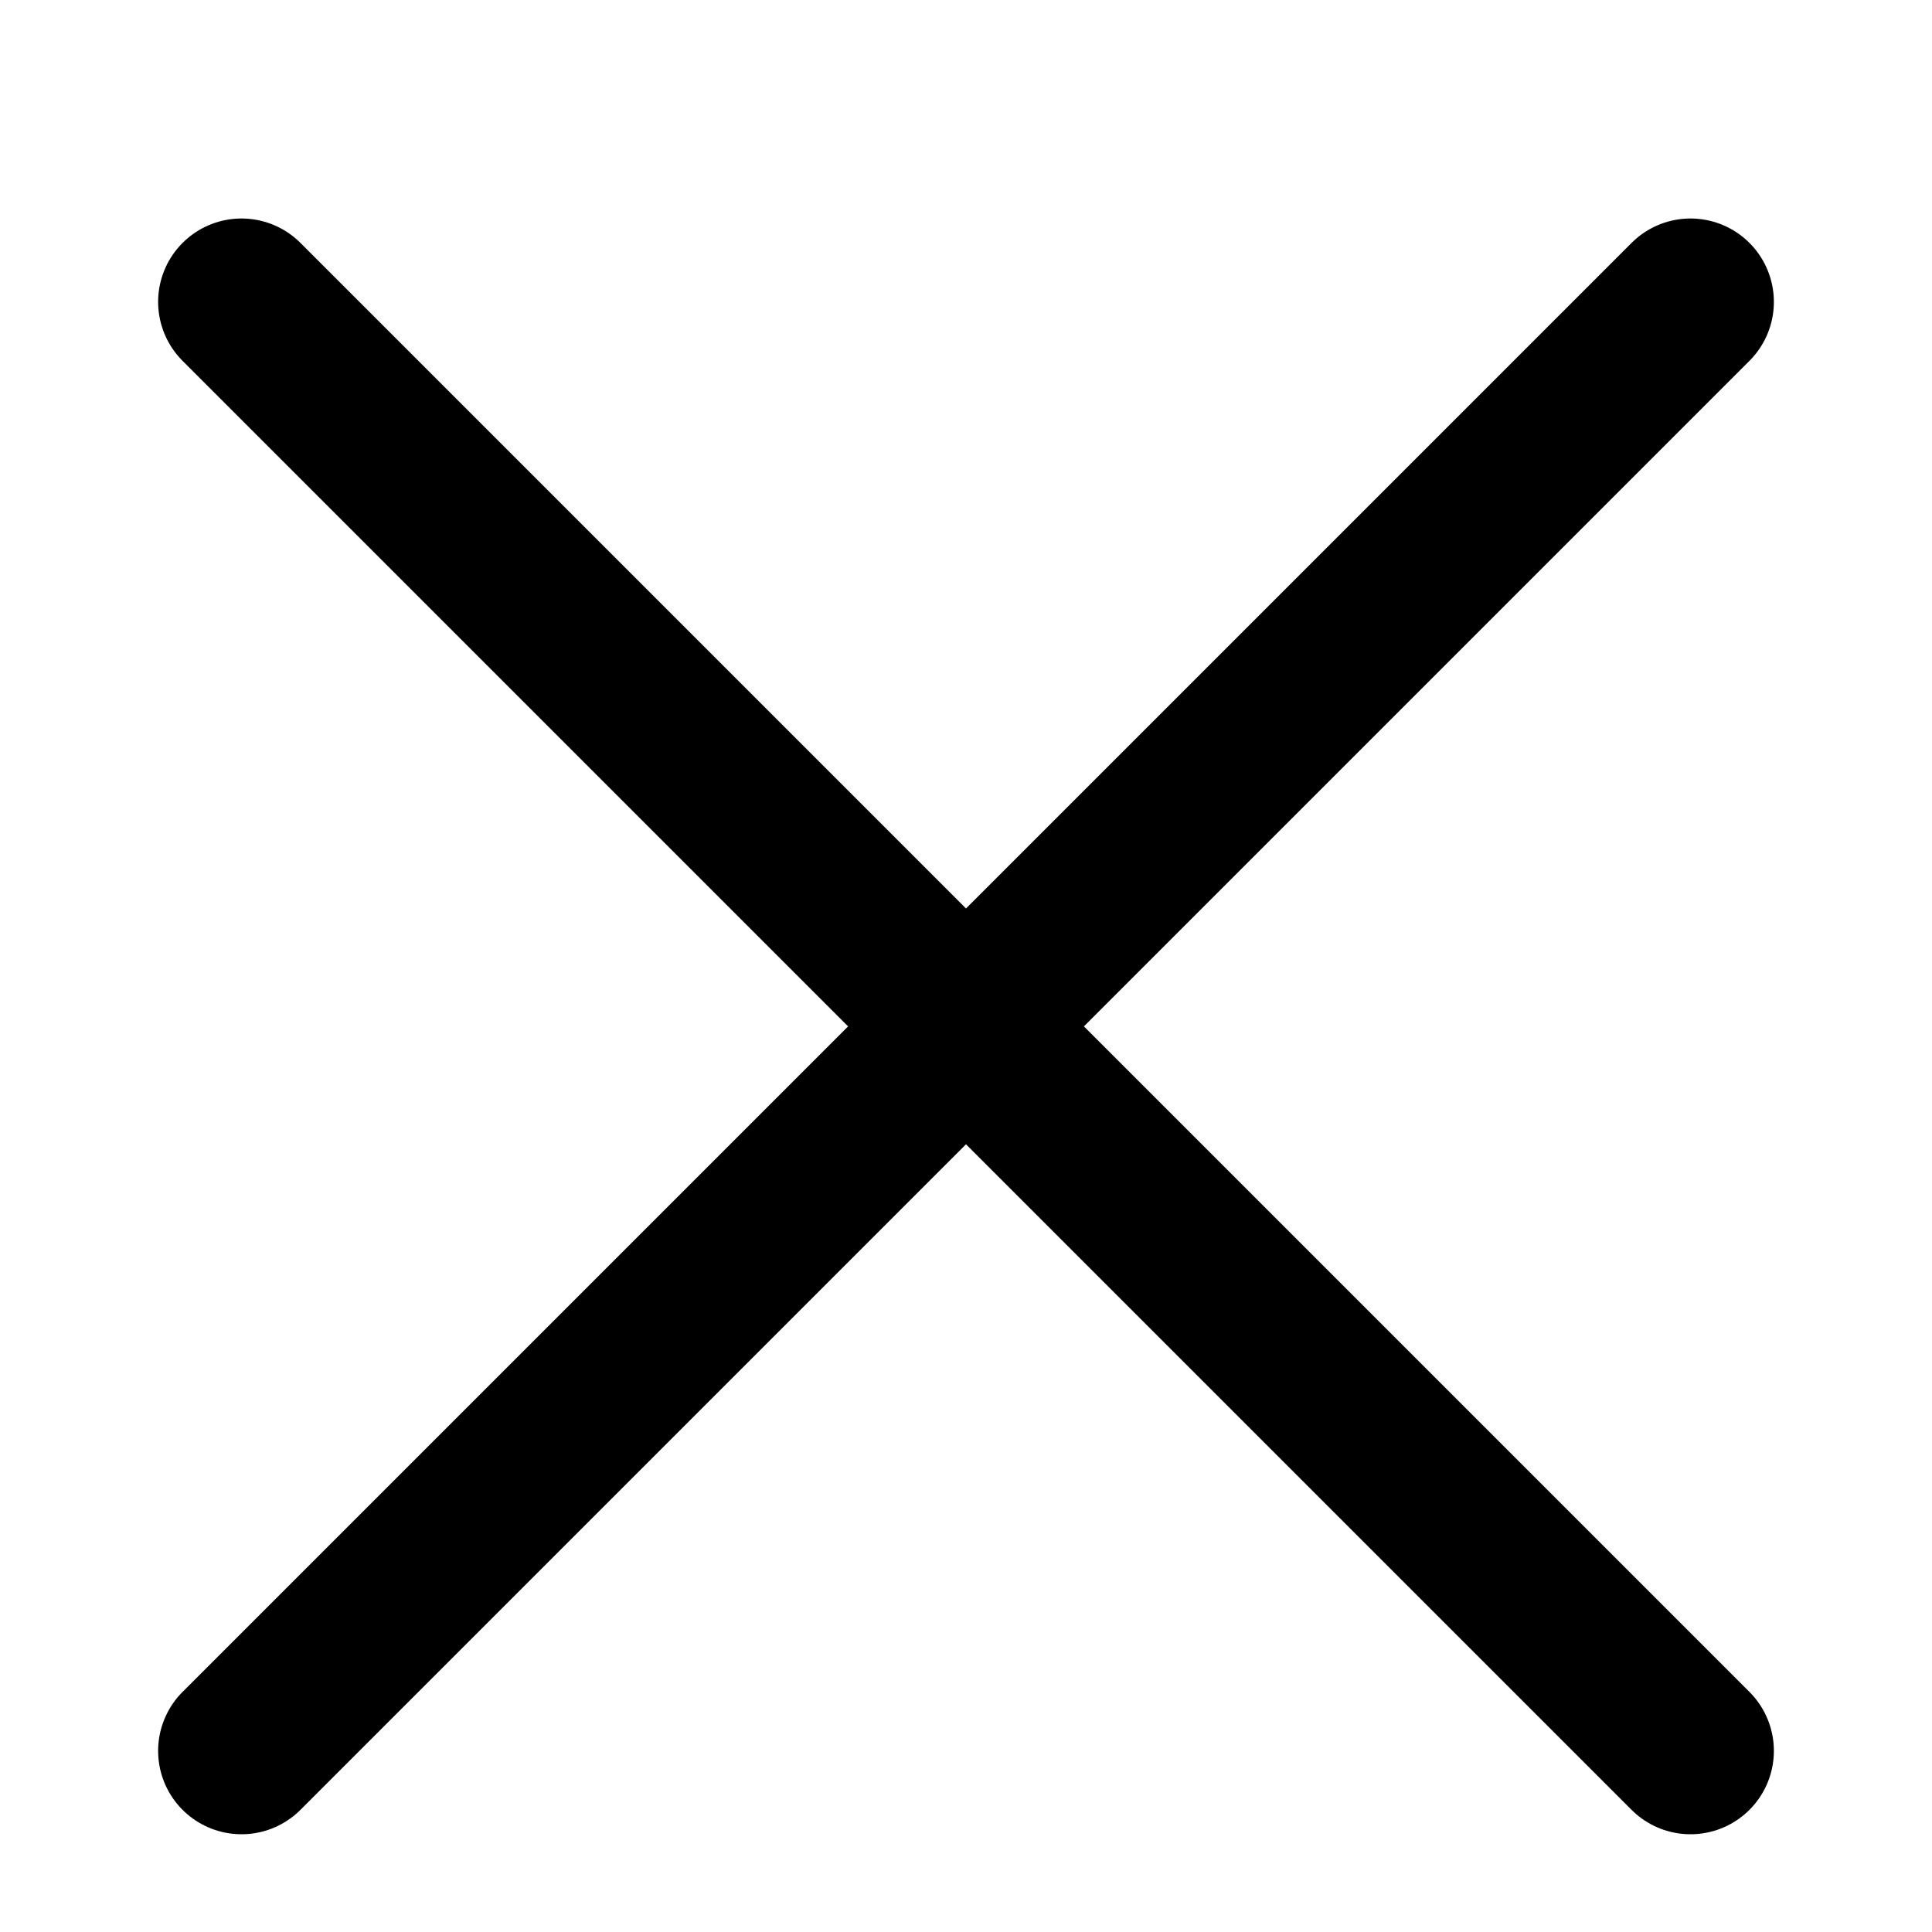 <svg width="16" height="16" viewBox="0 0 16 16" fill="none" xmlns="http://www.w3.org/2000/svg">
<path d="M14 2.5L2 14.5M14 14.5L2 2.5" stroke="black" stroke-width="1.381" stroke-linecap="round"/>
</svg>
